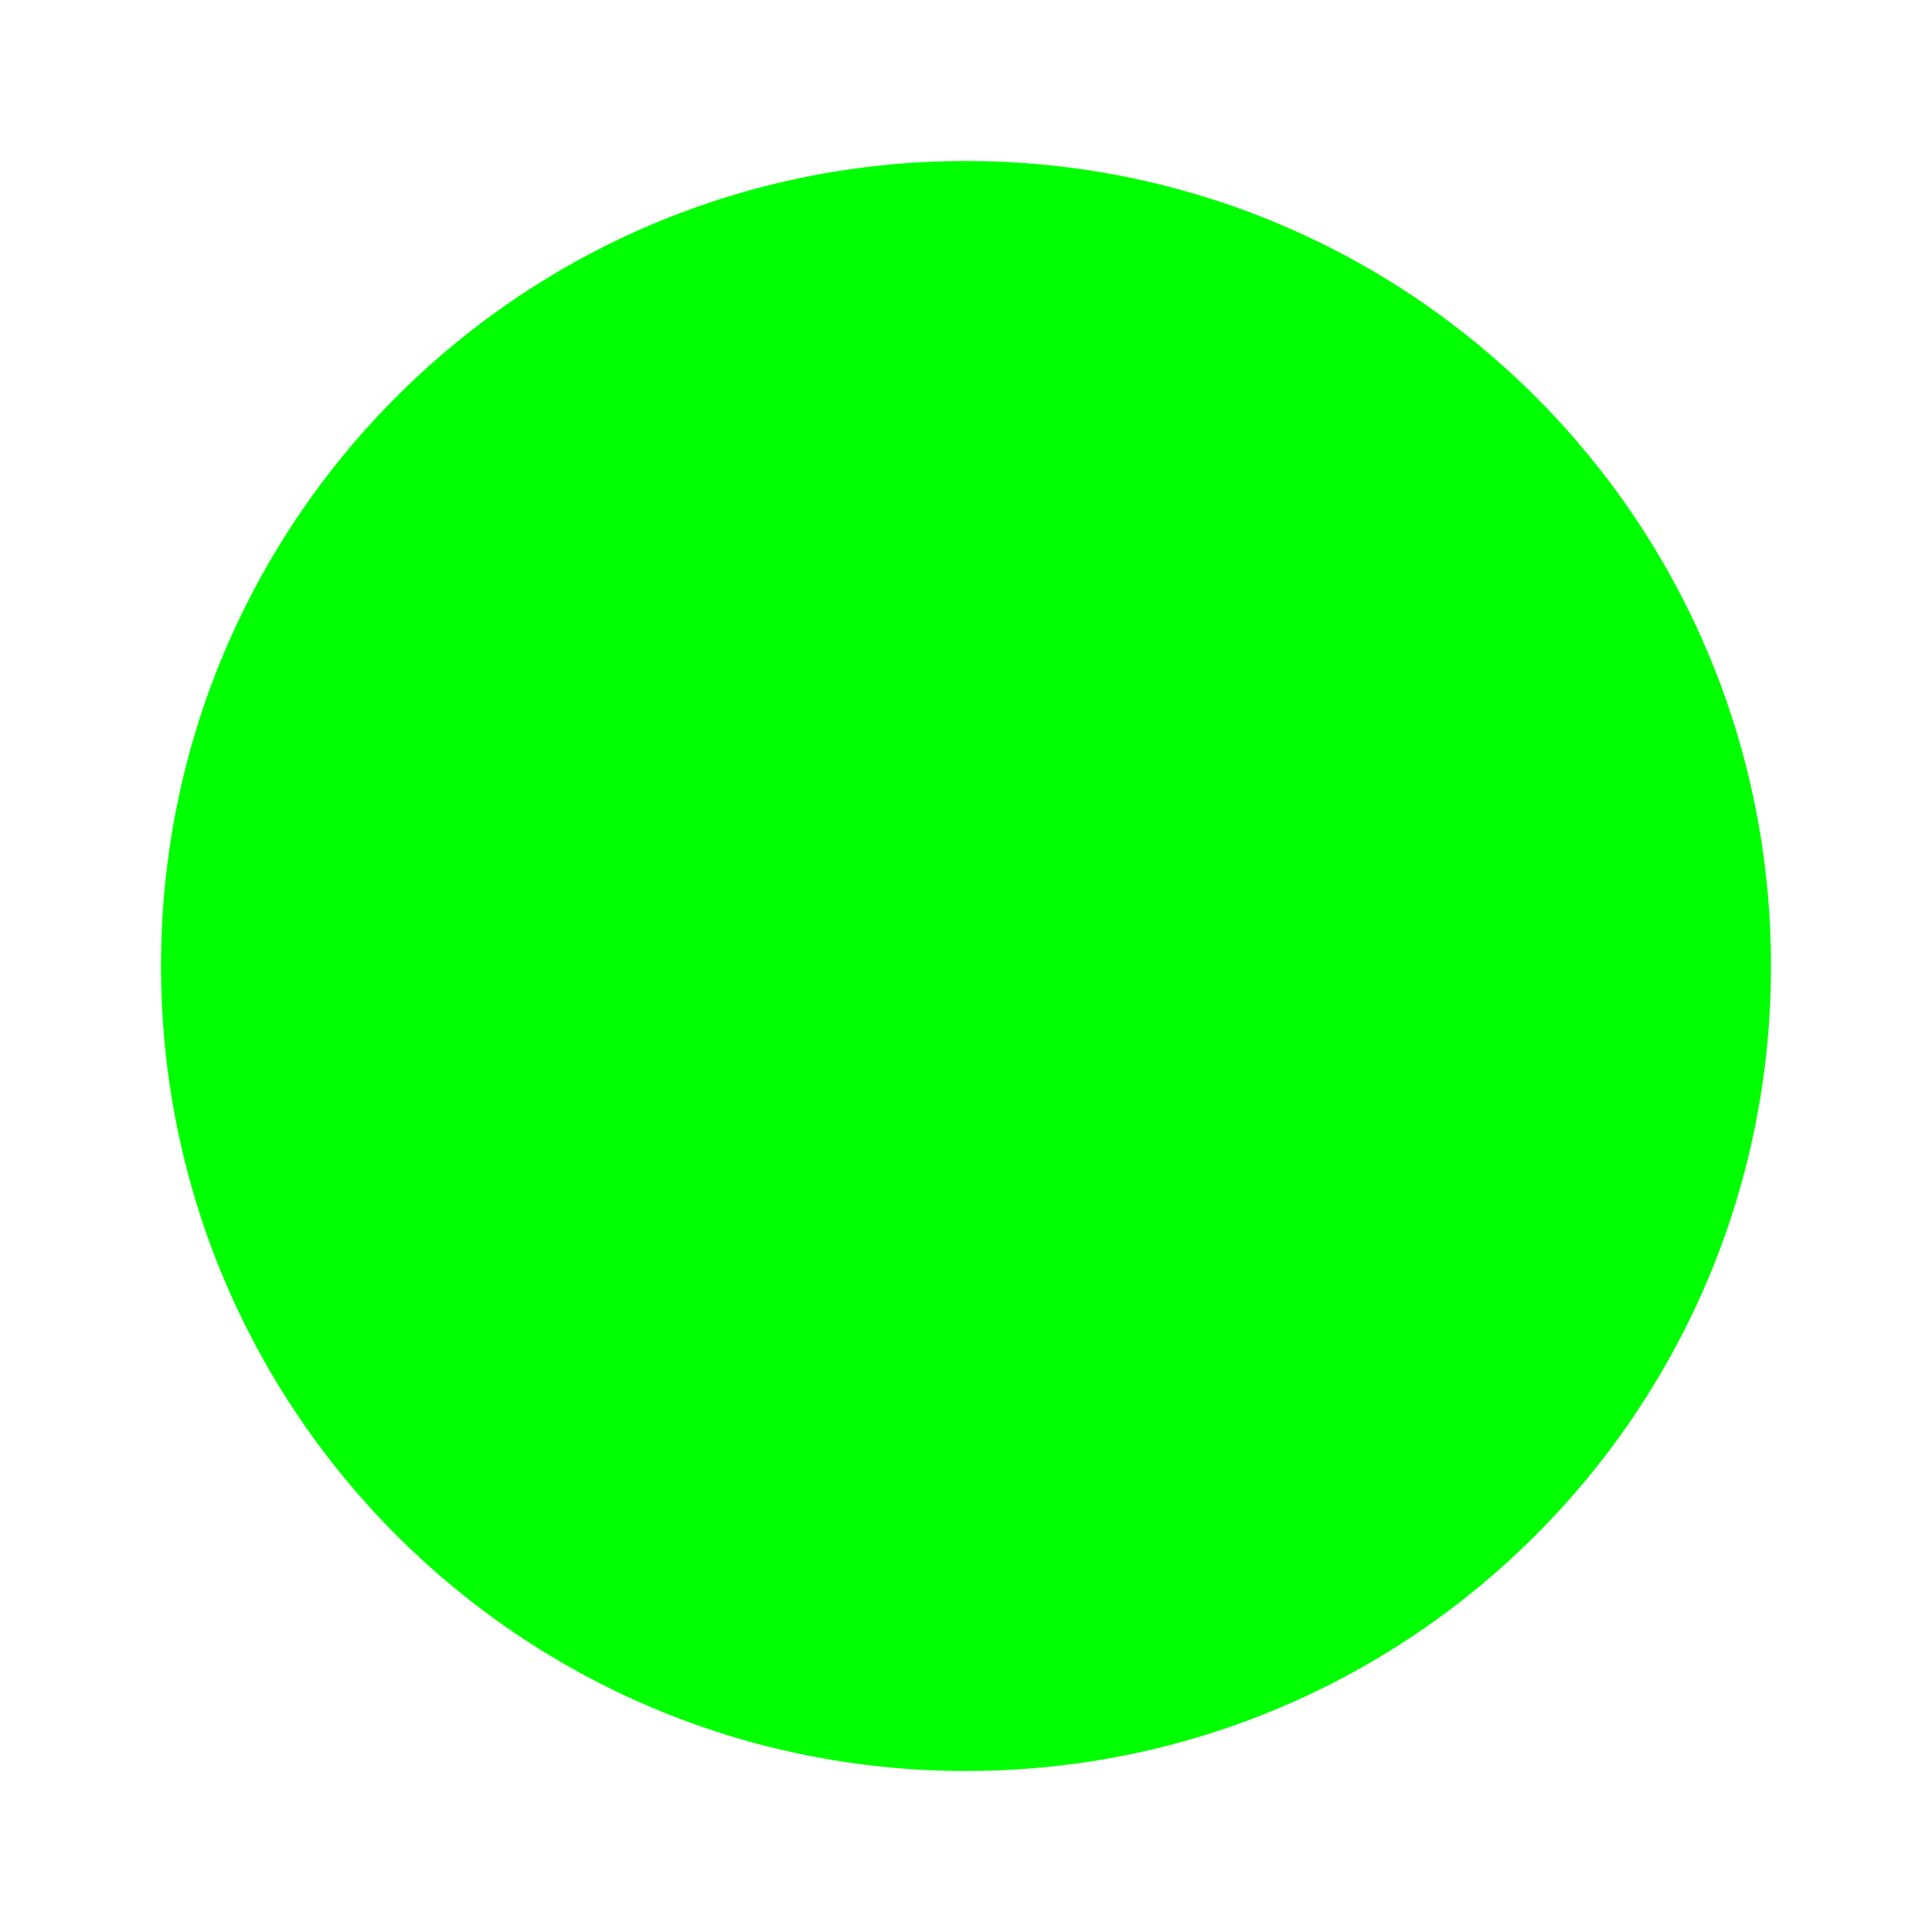 <svg xmlns="http://www.w3.org/2000/svg" height="24px" viewBox="0 0 24 24" width="24px" fill="#00ff00"><path d="M0 0h24v24H0z" fill="none"/><path d="M12 2C6.47 2 2 6.47 2 12s4.47 10 10 10 10-4.47 10-10S17.53 2 12 2z"/></svg>